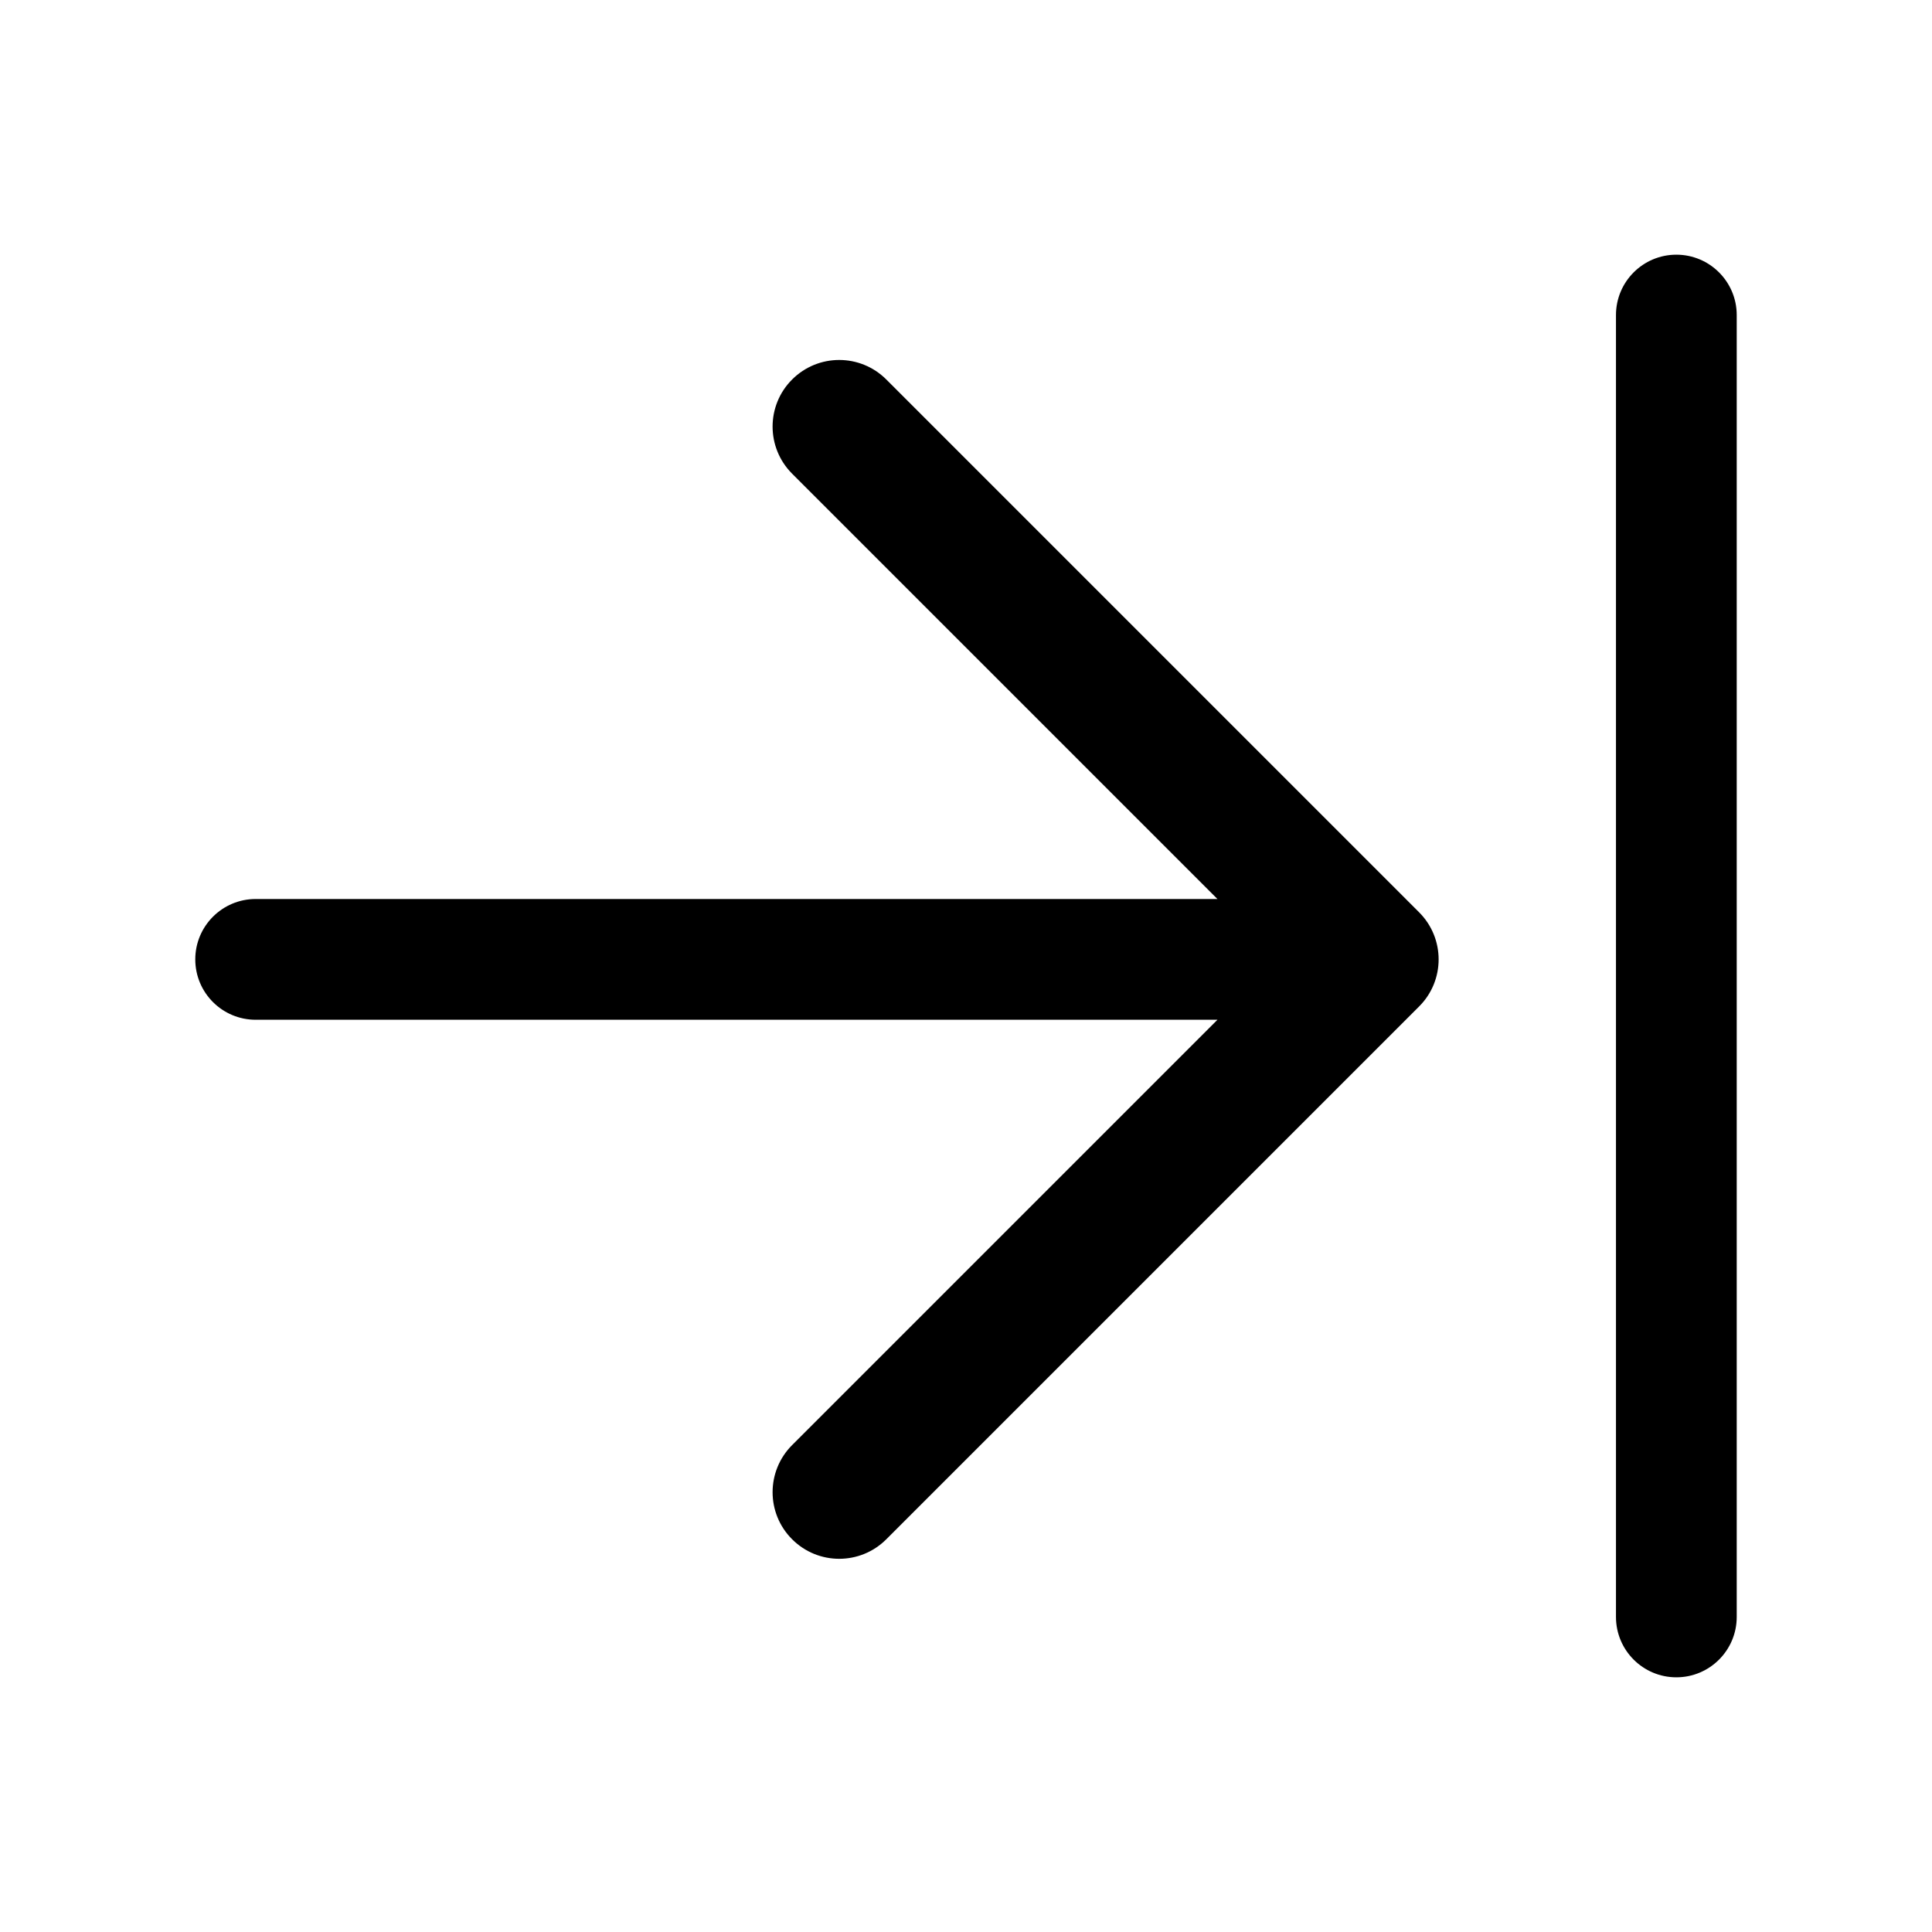 <svg
  width="40"
  height="40"
  viewBox="0 0 40 40"
  fill="none"
  xmlns="http://www.w3.org/2000/svg"
>
  <path
    fill-rule="evenodd"
    clip-rule="evenodd"
    d="M35.957 6.523C35.957 5.833 35.397 5.273 34.707 5.273C34.017 5.273 33.457 5.833 33.457 6.523L33.457 33.477C33.457 34.167 34.017 34.727 34.707 34.727C35.397 34.727 35.957 34.167 35.957 33.477L35.957 6.523ZM16.4 7.857C16.939 7.318 17.811 7.318 18.35 7.857L29.381 18.888C29.92 19.427 29.92 20.3 29.381 20.838L18.35 31.869C17.811 32.408 16.939 32.408 16.4 31.869C15.861 31.331 15.861 30.458 16.4 29.919L25.206 21.113H5.293C4.603 21.113 4.043 20.554 4.043 19.863C4.043 19.173 4.603 18.613 5.293 18.613H25.206L16.4 9.807C15.861 9.268 15.861 8.395 16.4 7.857Z"
    fill="currentColor"
  />
</svg>
